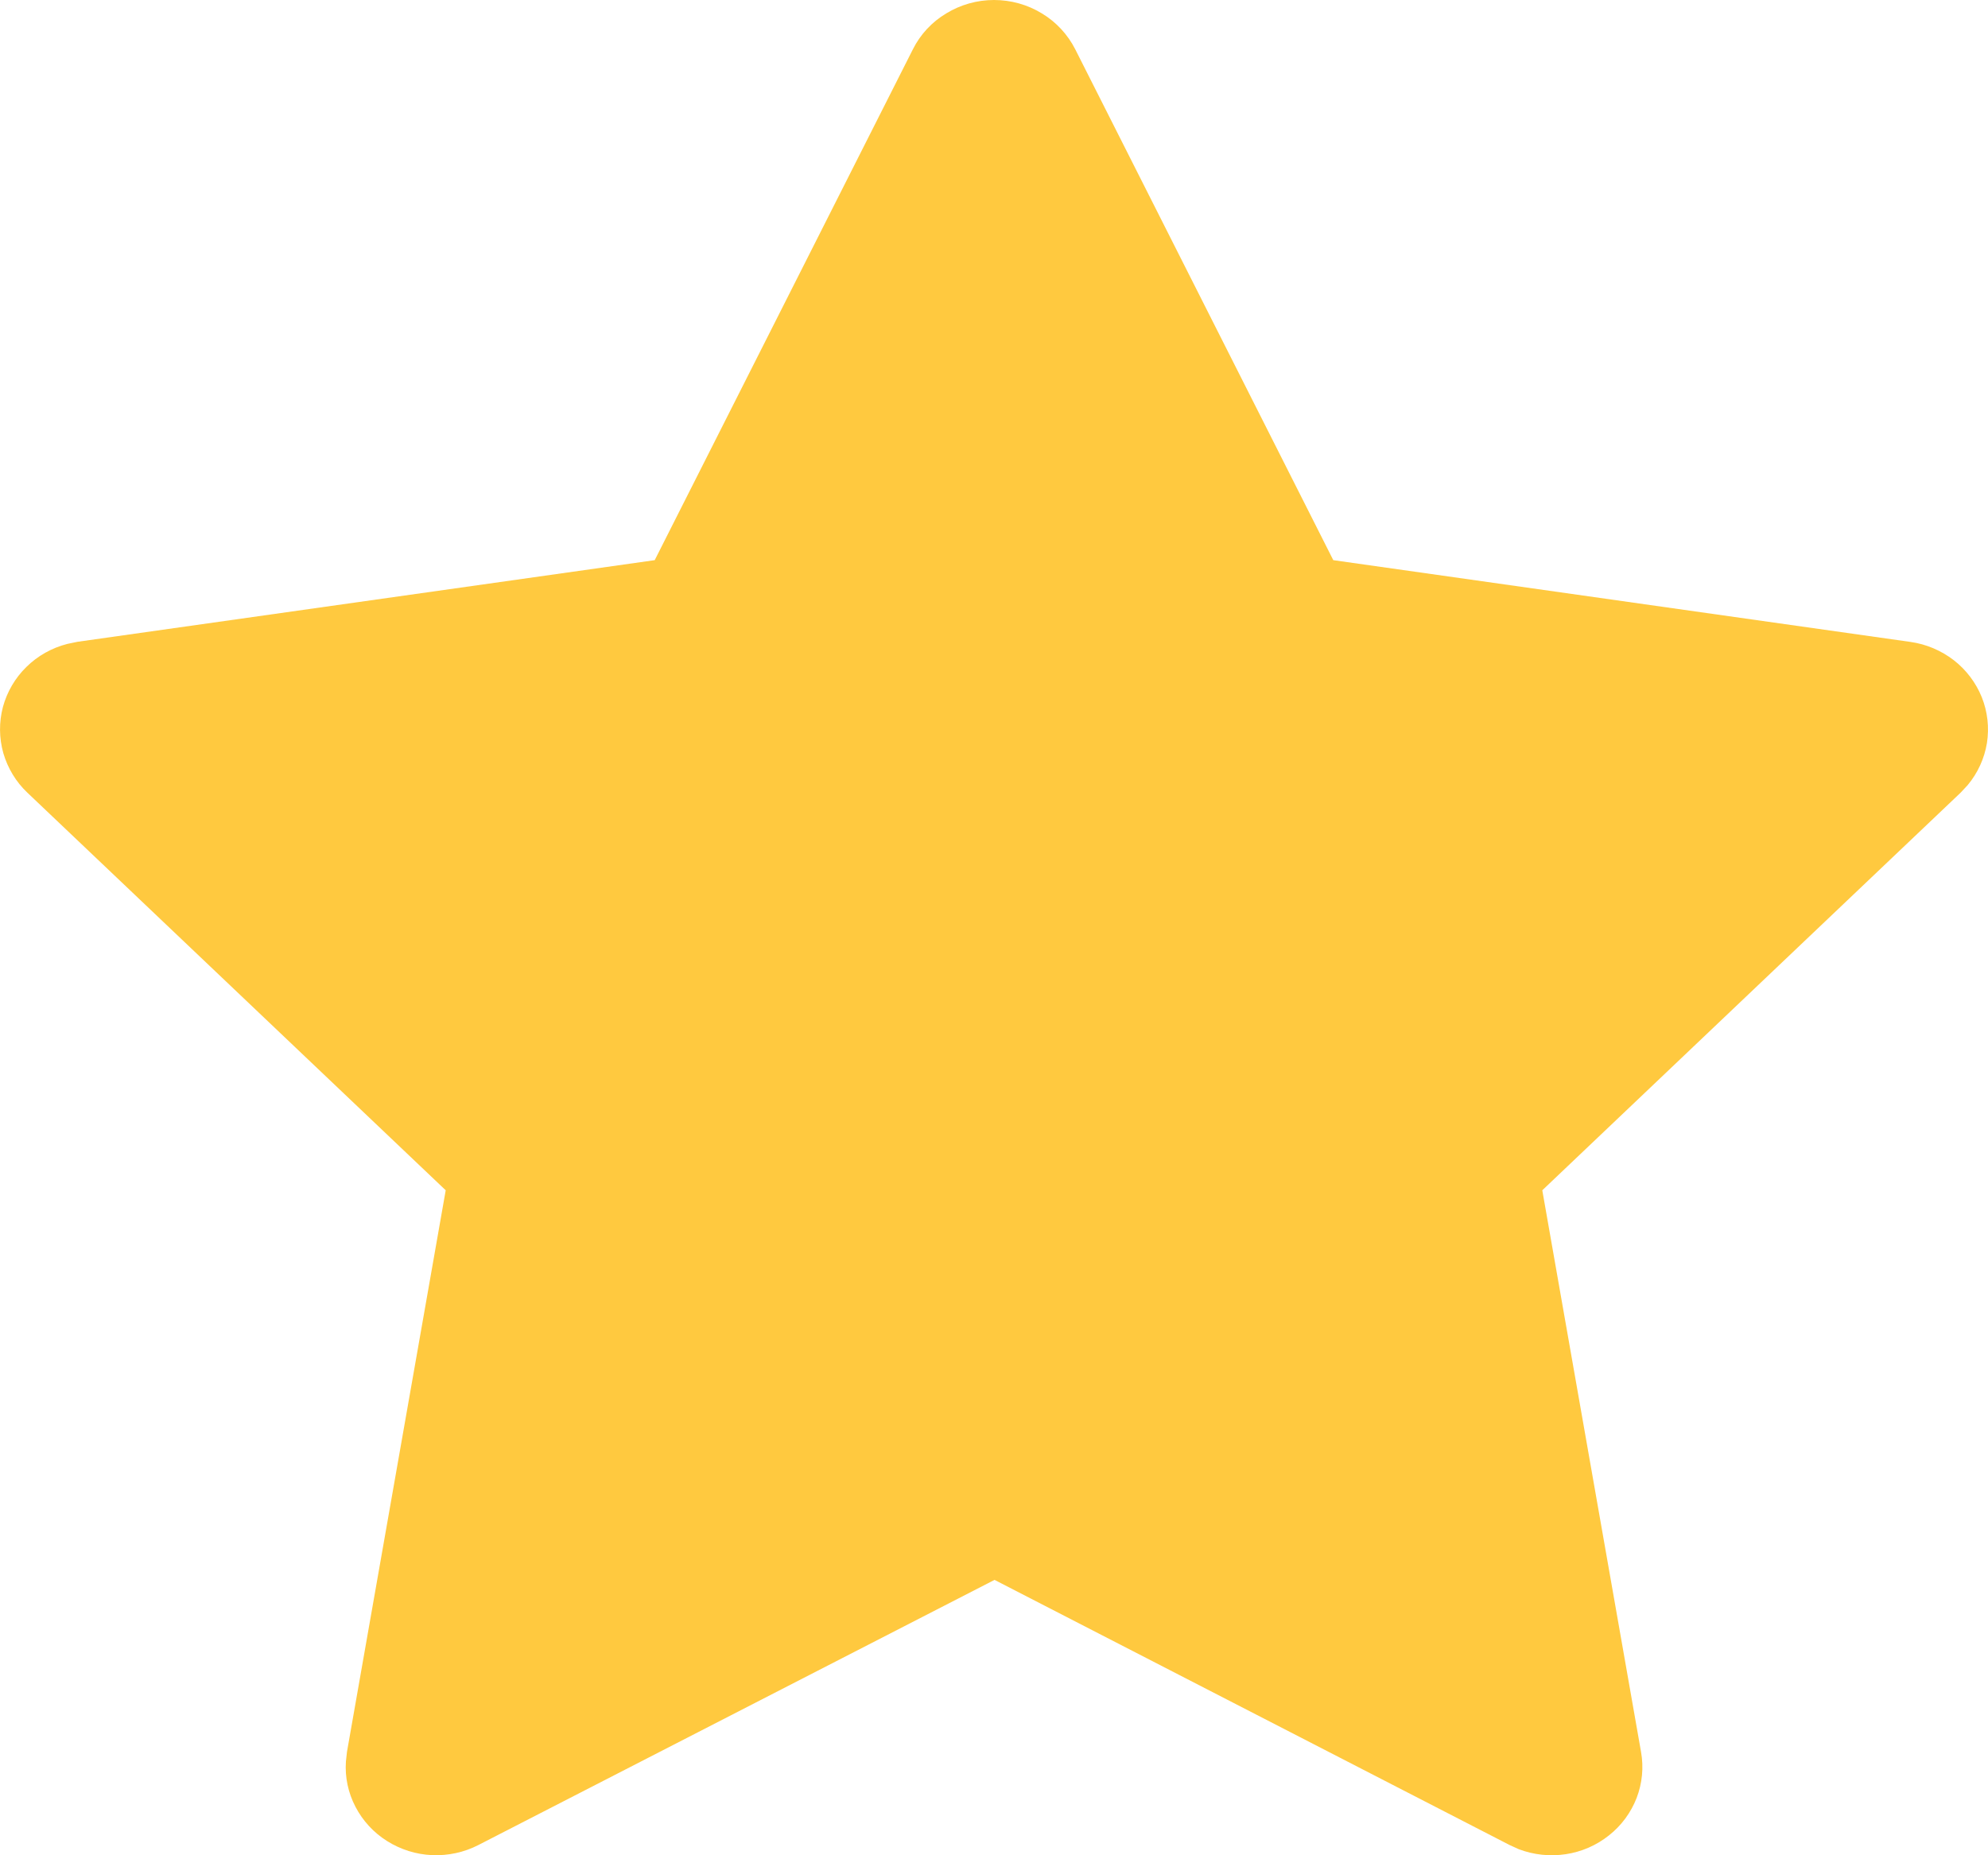 <svg width="15" height="14" viewBox="0 0 15 14" fill="none" xmlns="http://www.w3.org/2000/svg">
<path d="M4.94 4.227L0.585 4.843L0.508 4.859C0.391 4.889 0.284 4.949 0.199 5.033C0.114 5.116 0.053 5.221 0.022 5.335C-0.008 5.449 -0.007 5.569 0.025 5.683C0.058 5.796 0.12 5.9 0.207 5.982L3.363 8.982L2.618 13.22L2.61 13.293C2.602 13.411 2.627 13.529 2.682 13.634C2.737 13.74 2.819 13.829 2.921 13.893C3.023 13.957 3.14 13.994 3.261 13.999C3.382 14.004 3.502 13.978 3.609 13.923L7.504 11.922L11.391 13.923L11.459 13.954C11.572 13.997 11.694 14.01 11.814 13.992C11.934 13.974 12.046 13.925 12.14 13.85C12.234 13.776 12.306 13.678 12.349 13.567C12.391 13.457 12.403 13.337 12.382 13.22L11.637 8.982L14.794 5.981L14.847 5.924C14.923 5.833 14.973 5.723 14.992 5.607C15.01 5.49 14.997 5.371 14.953 5.261C14.909 5.152 14.836 5.055 14.742 4.982C14.647 4.909 14.535 4.861 14.415 4.844L10.06 4.227L8.113 0.372C8.056 0.26 7.969 0.166 7.861 0.101C7.753 0.035 7.628 0 7.5 0C7.373 0 7.248 0.035 7.14 0.101C7.031 0.166 6.944 0.26 6.888 0.372L4.94 4.227Z" fill="#FFC93F"/>
</svg>

